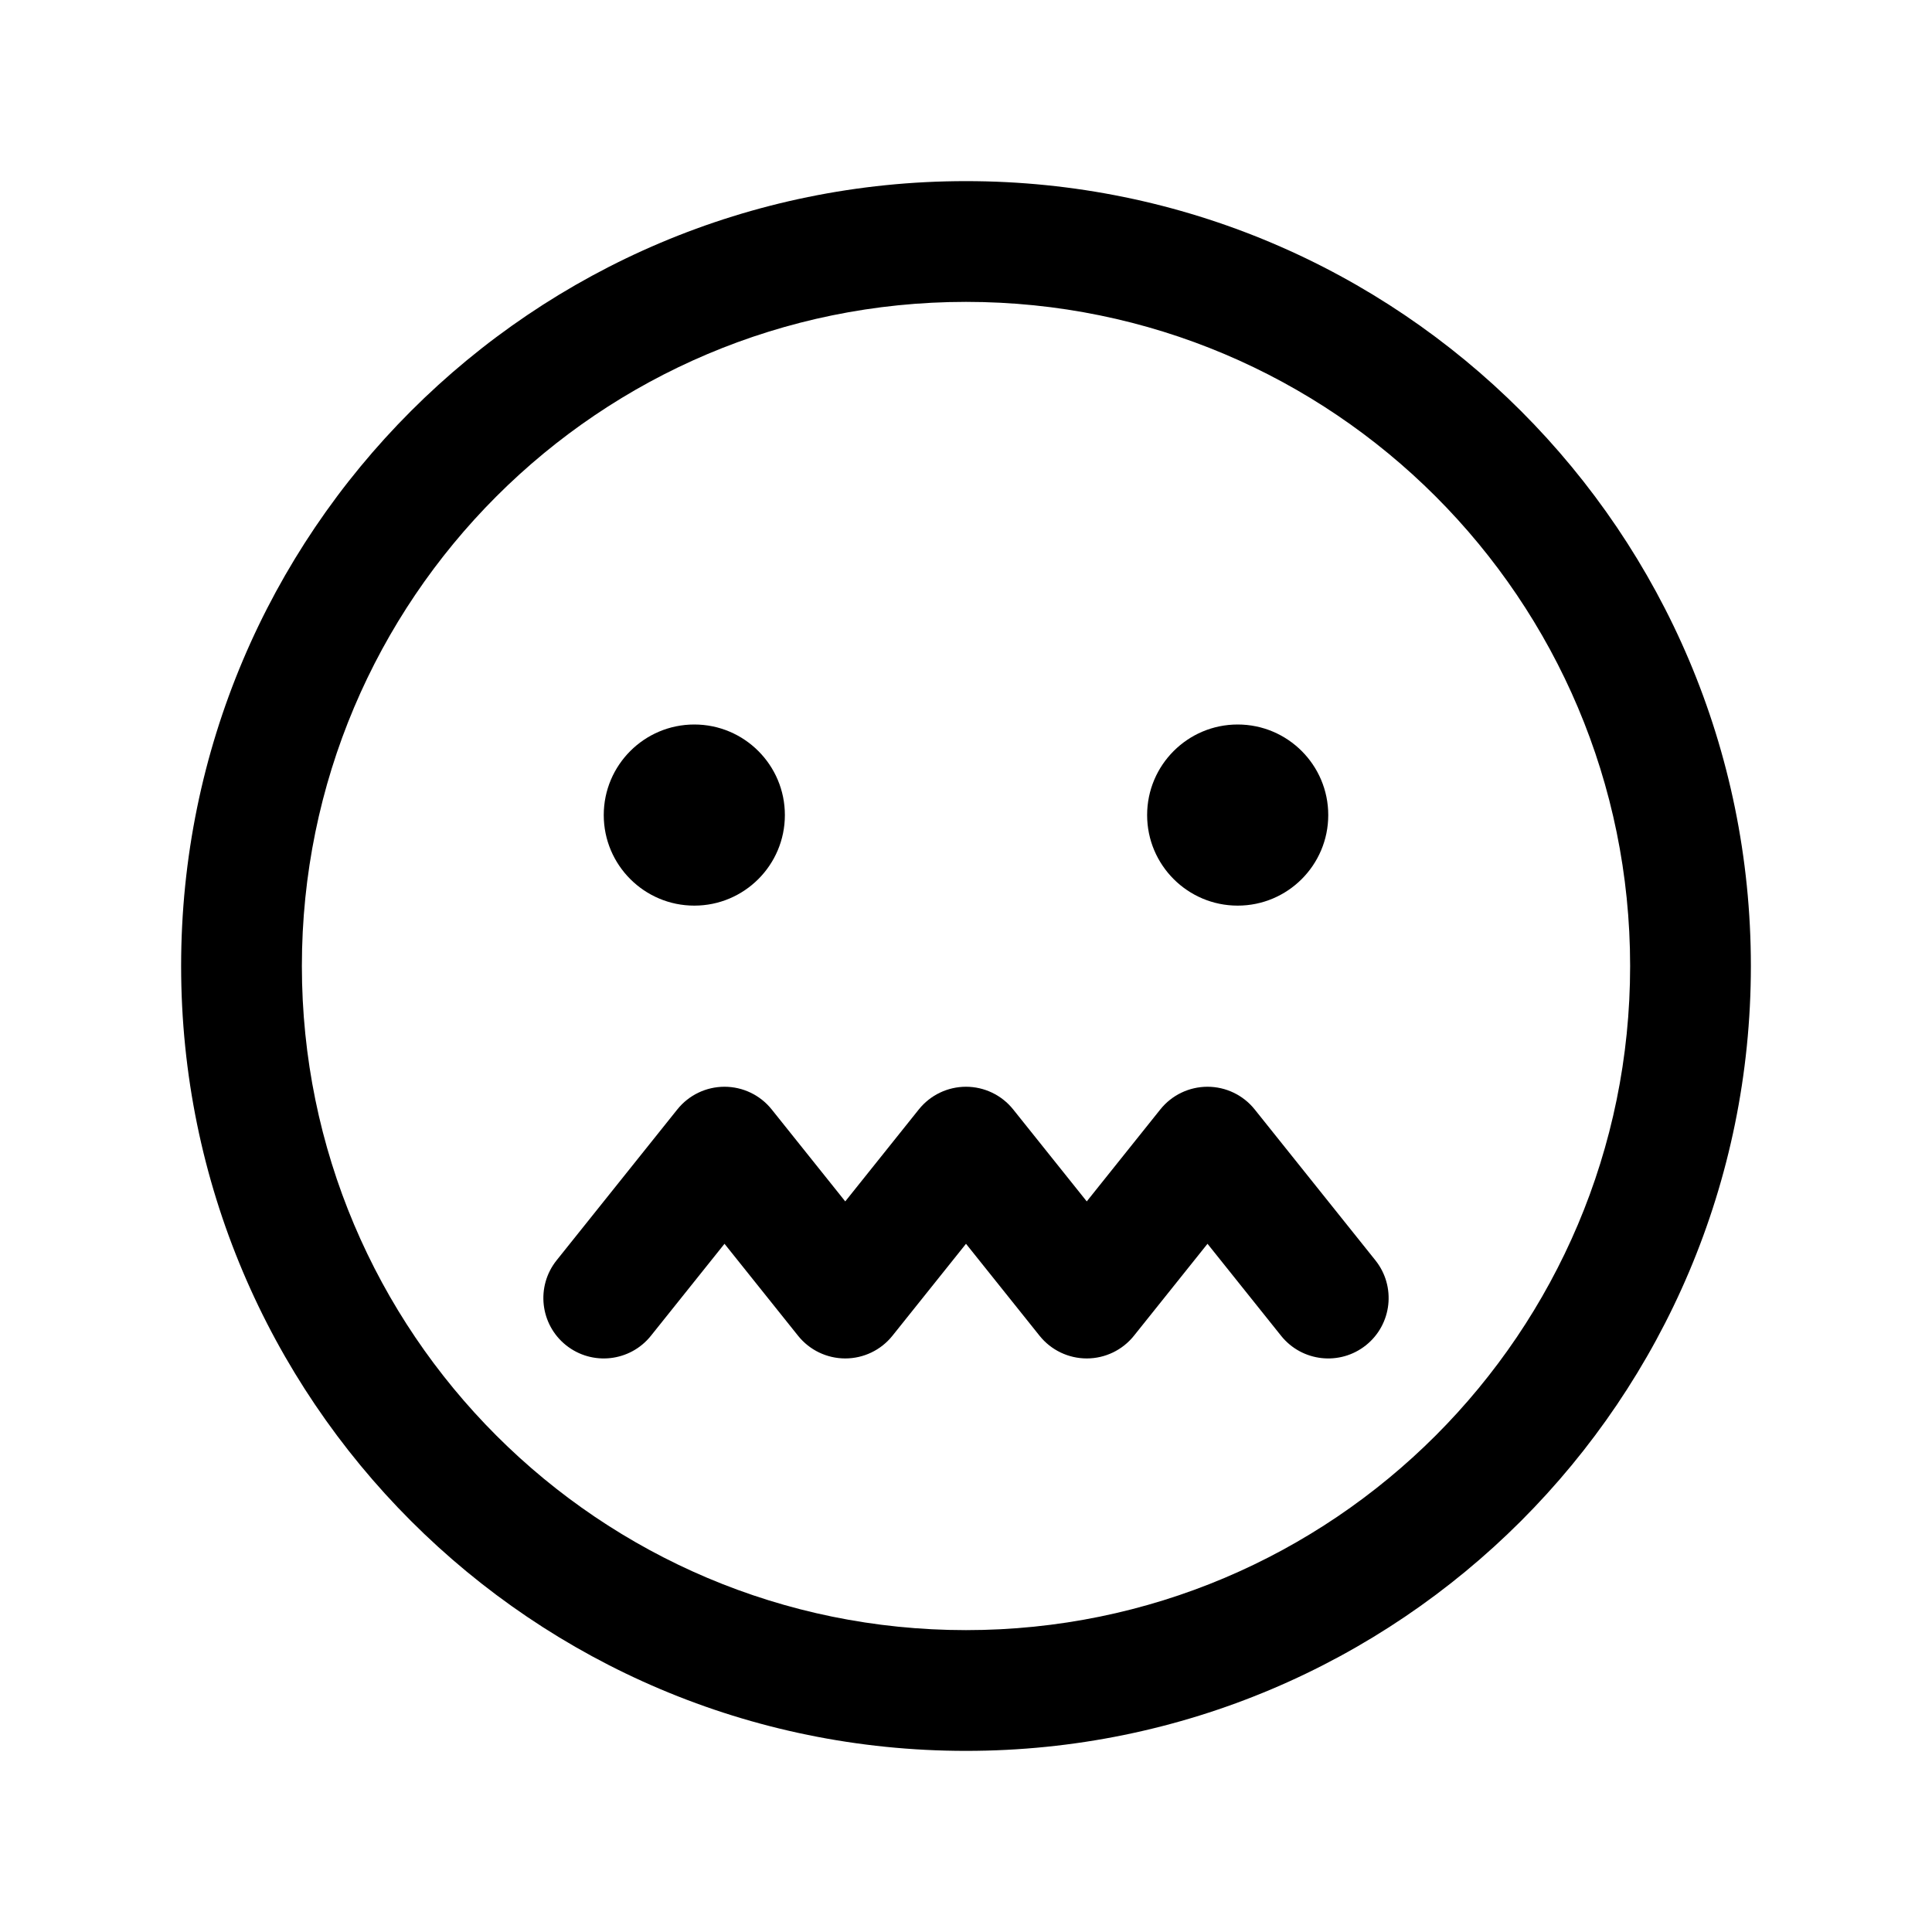 <svg width="32" height="32" viewBox="0 0 32 32" fill="none" xmlns="http://www.w3.org/2000/svg">
<path fill-rule="evenodd" clip-rule="evenodd" d="M16 5C9.925 5 5 9.925 5 16C5 22.075 9.925 27 16 27C22.075 27 27 22.075 27 16C27 9.925 22.075 5 16 5ZM3 16C3 8.82 8.82 3 16 3C23.18 3 29 8.82 29 16C29 23.18 23.18 29 16 29C8.82 29 3 23.18 3 16Z" fill="black"/>
<path fill-rule="evenodd" clip-rule="evenodd" d="M12 18C12.304 18 12.591 18.138 12.781 18.375L14 19.899L15.219 18.375C15.409 18.138 15.696 18 16 18C16.304 18 16.591 18.138 16.781 18.375L18 19.899L19.219 18.375C19.409 18.138 19.696 18 20 18C20.304 18 20.591 18.138 20.781 18.375L22.781 20.875C23.126 21.307 23.056 21.936 22.625 22.281C22.193 22.626 21.564 22.556 21.219 22.125L20 20.601L18.781 22.125C18.591 22.362 18.304 22.5 18 22.5C17.696 22.5 17.409 22.362 17.219 22.125L16 20.601L14.781 22.125C14.591 22.362 14.304 22.5 14 22.5C13.696 22.5 13.409 22.362 13.219 22.125L12 20.601L10.781 22.125C10.436 22.556 9.807 22.626 9.375 22.281C8.944 21.936 8.874 21.307 9.219 20.875L11.219 18.375C11.409 18.138 11.696 18 12 18Z" fill="black"/>
<path d="M11.5 15C12.328 15 13 14.328 13 13.5C13 12.672 12.328 12 11.5 12C10.672 12 10 12.672 10 13.5C10 14.328 10.672 15 11.5 15Z" fill="black"/>
<path d="M20.5 15C21.328 15 22 14.328 22 13.5C22 12.672 21.328 12 20.5 12C19.672 12 19 12.672 19 13.5C19 14.328 19.672 15 20.5 15Z" fill="black"/>
</svg>
